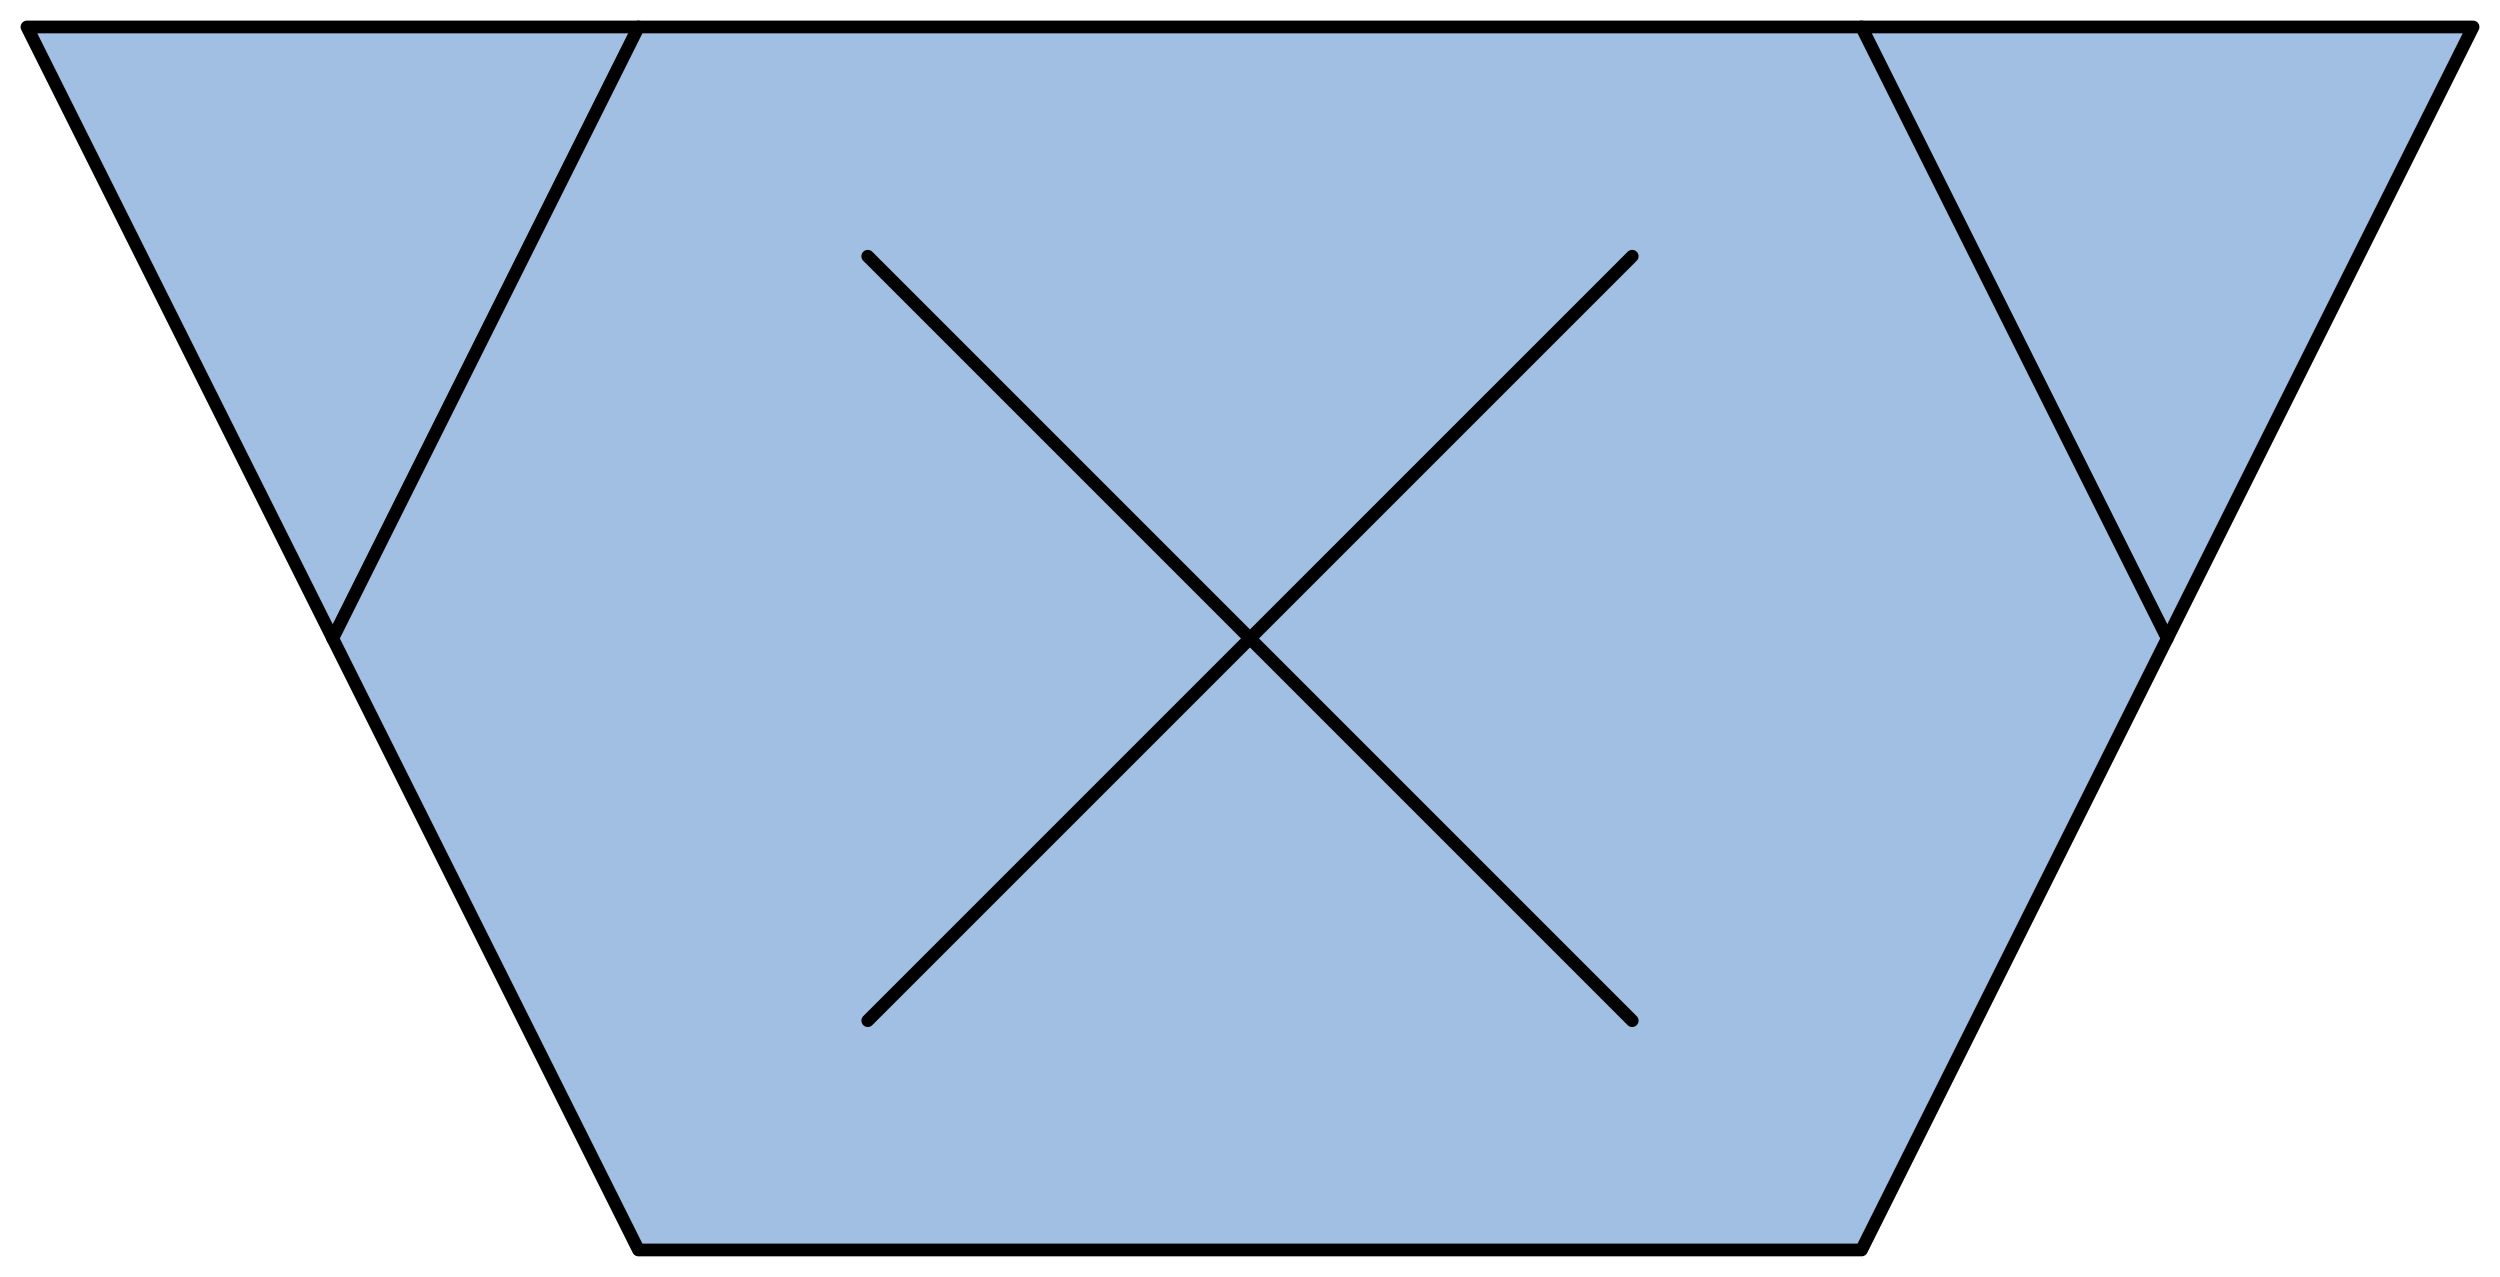 <?xml version='1.0' encoding='utf-8'?>
<!-- Generator: Adobe Illustrator 15.1.0, SVG Export Plug-In . SVG Version: 6.00 Build 0)  -->
<!DOCTYPE svg PUBLIC '-//W3C//DTD SVG 1.1//EN' 'http://www.w3.org/Graphics/SVG/1.1/DTD/svg11.dtd'>
<svg version='1.1'
    xmlns='http://www.w3.org/2000/svg'
    xmlns:xlink='http://www.w3.org/1999/xlink'
    x='0px'
    y='0px'
    width='97.889px'
    height='49.999px'
    viewBox='0 0 97.889 49.999'
    xmlns:agg='http://www.example.com'
    xml:space='preserve'>
<agg:params>
	<agg:param  type="C" name="Color" classes="boundary" description="Color" cssAttributes="fill"></agg:param>
	<agg:param  type="C" name="strokeColor" classes="contours,dashed,thick" description="Stroke Color" cssAttributes="stroke"></agg:param>
</agg:params>

<style type="text/css" >
<![CDATA[

	.contours,.dashed,.thick{
		stroke-linecap:round;
		stroke-linejoin:round;
		stroke: #000000;
		fill:none;
	}
	
	.contours,dashed {
		stroke-width:0.5;
	}
	
	.thick {
		stroke-width:1.5;
	}
	
	.boundary {
		fill:   #A1BFE2;
		stroke:none;
	}
	
	.dashed {
		stroke-dasharray:1.5,1.5;
	}
]]>
</style>
 <g id='boundary'
     class='boundary'>
  <polygon points='24.999,48.943 72.889,48.943 96.833,1.056 1.056,1.056  ' />
 </g>
 <g id='contours'
     class='contours'>
  <line x1='33.978'
      y1='10.034'
      x2='63.909'
      y2='39.964' />
  <line x1='33.978'
      y1='39.964'
      x2='63.909'
      y2='10.034' />
  <line x1='72.889'
      y1='1.056'
      x2='84.862'
      y2='25' />
  <line x1='24.999'
      y1='1.056'
      x2='13.027'
      y2='25' />
  <polygon points='24.999,48.943 72.889,48.943 96.833,1.056 1.056,1.056  ' />
 </g>
</svg>